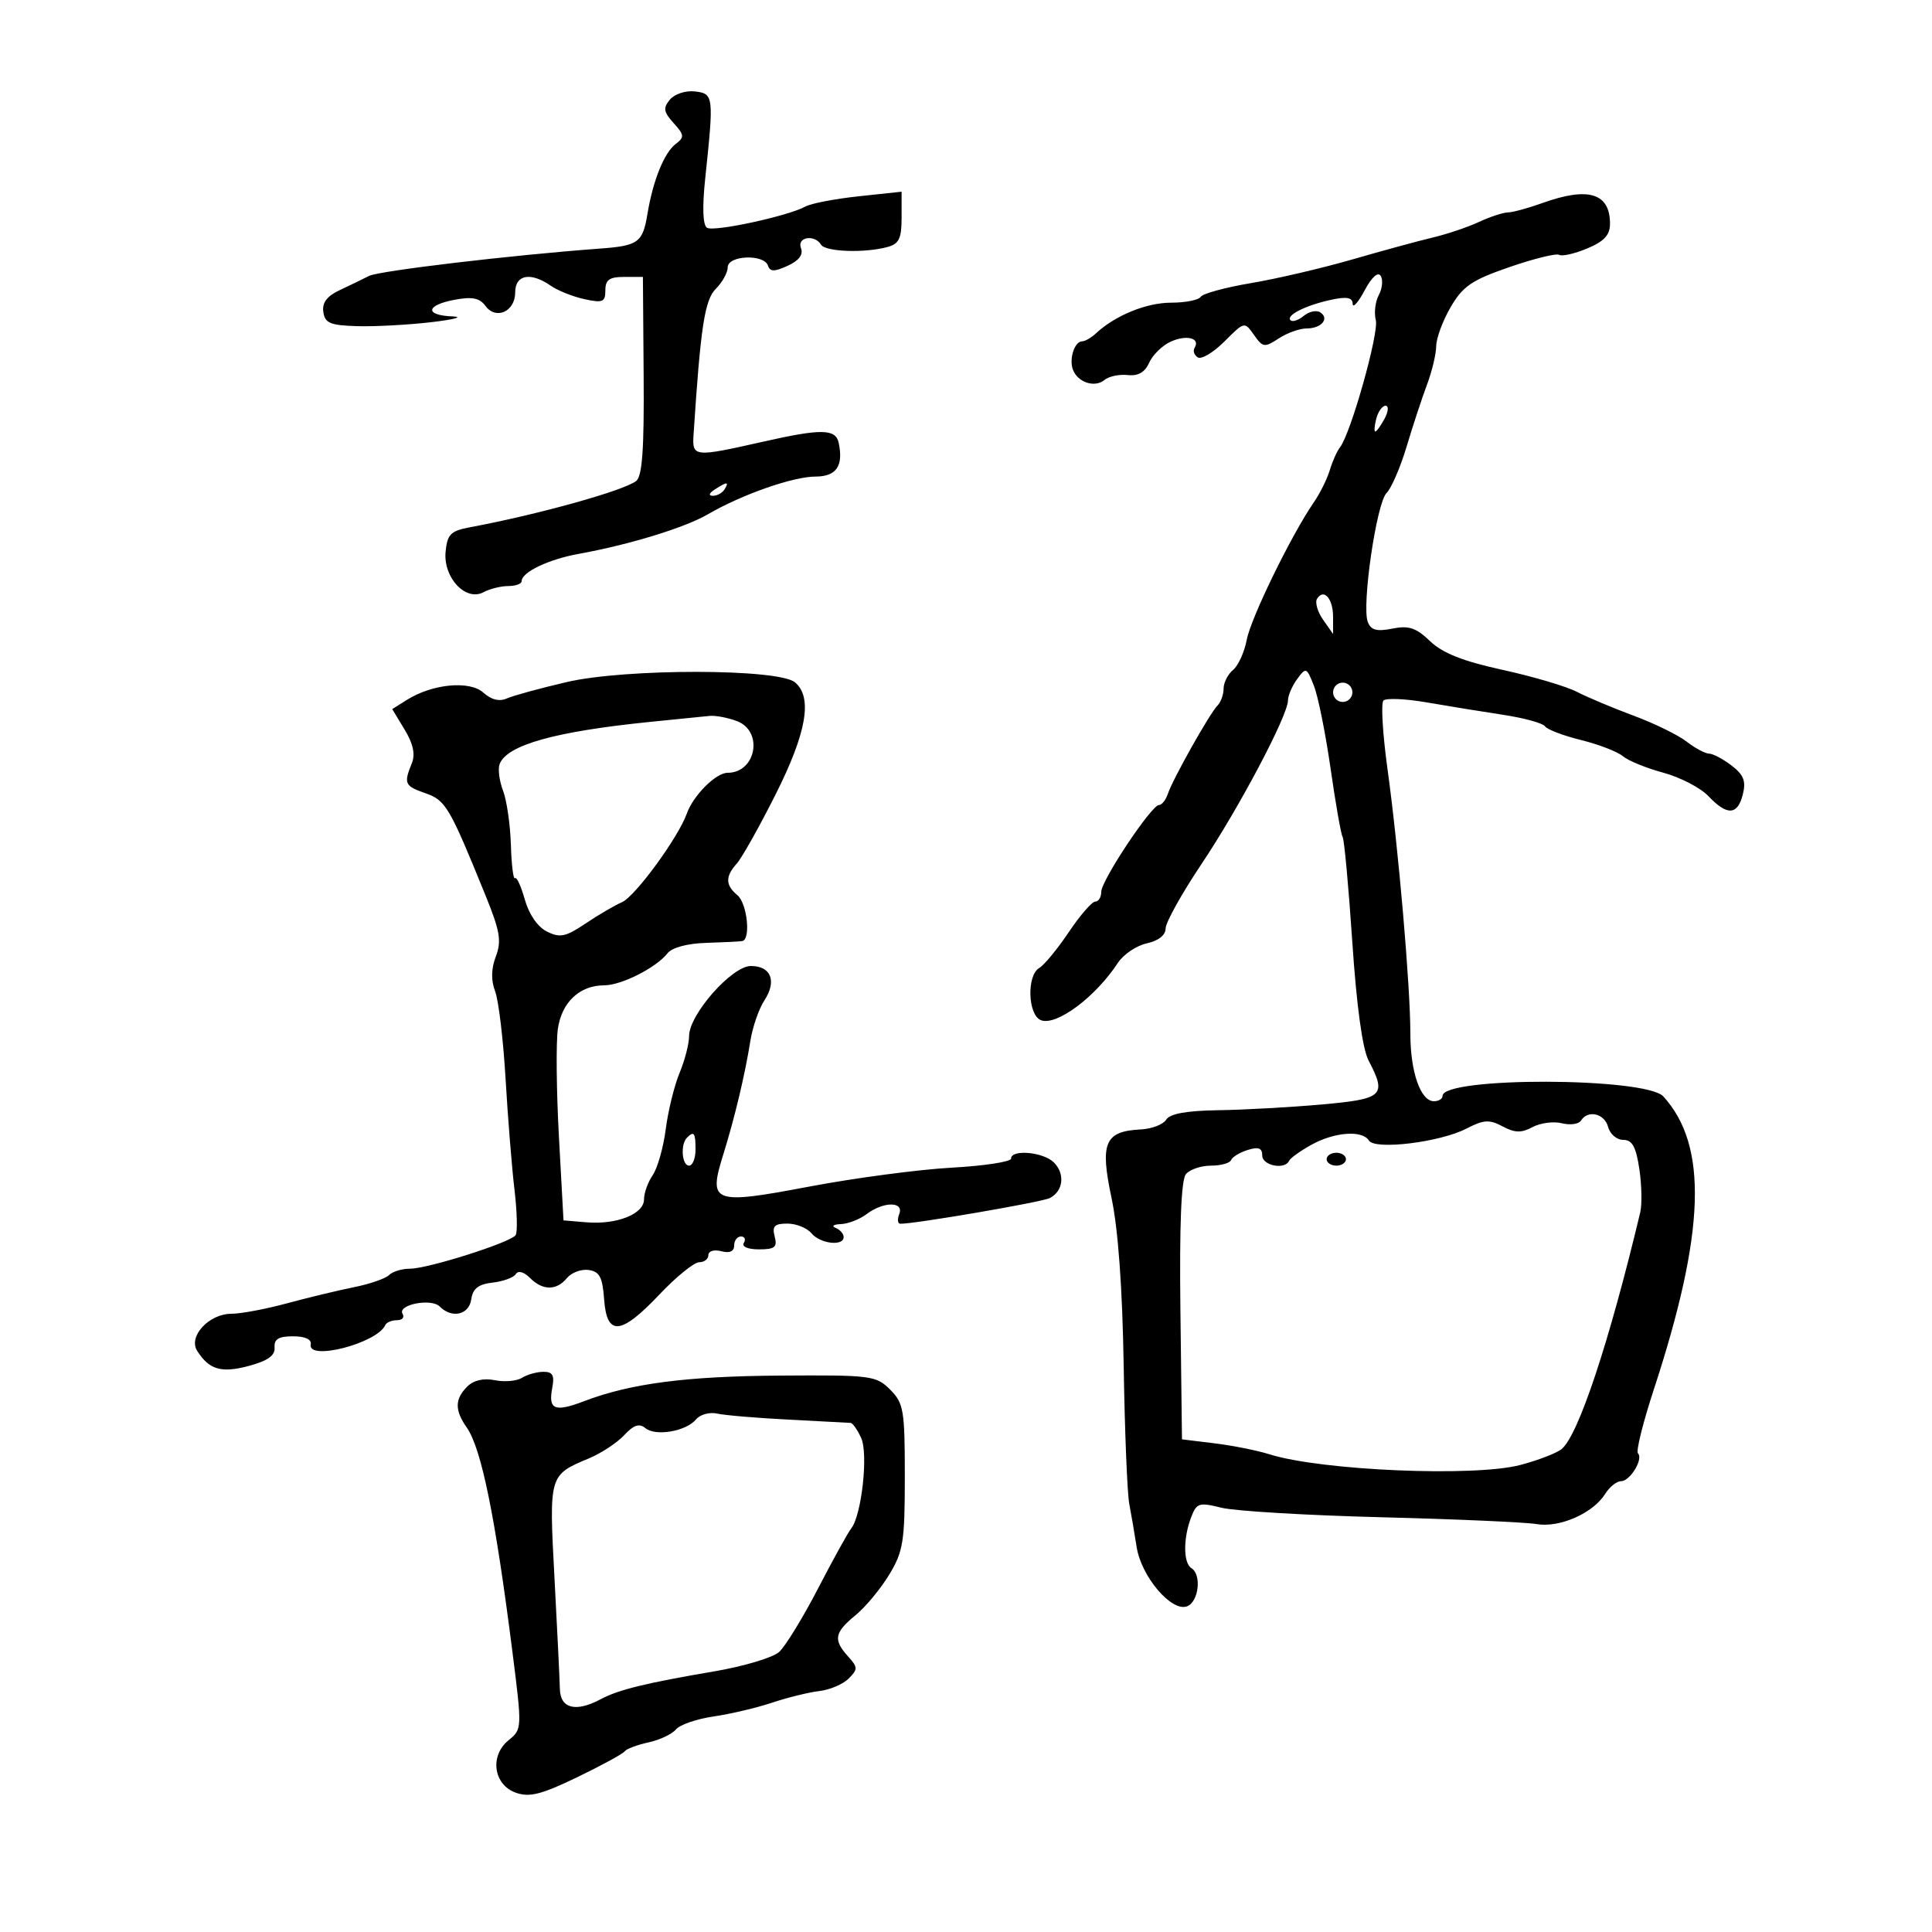 <svg xmlns="http://www.w3.org/2000/svg" width="300" height="300" viewBox="0 0 300 300" version="1.1">
	<path d="M 104.026 15.468 C 102.938 16.779, 103.033 17.379, 104.599 19.109 C 106.264 20.949, 106.302 21.310, 104.940 22.340 C 103.140 23.702, 101.399 28.002, 100.537 33.215 C 99.800 37.671, 99.124 38.163, 93.133 38.603 C 79.477 39.607, 58.850 42.051, 57.290 42.850 C 56.306 43.354, 54.243 44.356, 52.706 45.076 C 50.762 45.987, 50.001 47.011, 50.206 48.443 C 50.454 50.180, 51.273 50.523, 55.475 50.646 C 58.212 50.726, 63.387 50.447, 66.975 50.027 C 70.564 49.607, 72.037 49.204, 70.250 49.131 C 65.905 48.956, 66.114 47.389, 70.594 46.548 C 73.312 46.038, 74.476 46.268, 75.370 47.492 C 77.012 49.736, 80 48.382, 80 45.393 C 80 42.639, 82.400 42.196, 85.527 44.372 C 86.612 45.127, 88.963 46.063, 90.750 46.452 C 93.601 47.072, 94 46.904, 94 45.079 C 94 43.449, 94.630 43, 96.915 43 L 99.830 43 99.945 58.352 C 100.031 69.762, 99.732 73.958, 98.781 74.691 C 96.813 76.206, 83.560 79.896, 73 81.869 C 69.975 82.434, 69.458 82.950, 69.193 85.670 C 68.802 89.687, 72.312 93.438, 75.078 91.958 C 76.063 91.431, 77.798 91, 78.934 91 C 80.070 91, 81 90.658, 81 90.241 C 81 88.847, 85.170 86.854, 89.861 86.004 C 97.750 84.575, 106.342 81.941, 109.930 79.852 C 115.188 76.791, 123.151 74.001, 126.633 74.001 C 129.870 74, 131 72.350, 130.228 68.750 C 129.763 66.577, 127.511 66.545, 118.500 68.583 C 107.737 71.016, 107.468 70.989, 107.695 67.500 C 108.786 50.720, 109.419 46.581, 111.158 44.842 C 112.171 43.829, 113 42.325, 113 41.500 C 113 39.646, 118.637 39.410, 119.246 41.238 C 119.571 42.214, 120.221 42.220, 122.310 41.269 C 124.064 40.469, 124.762 39.543, 124.373 38.530 C 123.714 36.811, 126.476 36.343, 127.500 38 C 128.180 39.100, 134.211 39.318, 137.750 38.370 C 139.608 37.872, 140 37.070, 140 33.767 L 140 29.767 133.330 30.481 C 129.661 30.874, 125.949 31.587, 125.080 32.065 C 122.381 33.552, 110.873 36.039, 109.790 35.370 C 109.127 34.960, 109.029 32.218, 109.515 27.618 C 110.859 14.899, 110.816 14.537, 107.914 14.199 C 106.465 14.031, 104.757 14.588, 104.026 15.468 M 239.500 31.529 C 237.300 32.321, 234.893 32.977, 234.151 32.985 C 233.409 32.993, 231.384 33.659, 229.651 34.465 C 227.918 35.271, 224.700 36.356, 222.500 36.876 C 220.300 37.397, 214.675 38.930, 210 40.283 C 205.325 41.636, 198.239 43.291, 194.253 43.962 C 190.268 44.632, 186.753 45.590, 186.444 46.090 C 186.135 46.591, 184.065 47, 181.845 47 C 178.025 47, 173.163 48.983, 170.197 51.750 C 169.460 52.437, 168.487 53, 168.036 53 C 166.855 53, 165.967 55.752, 166.609 57.423 C 167.363 59.390, 170.001 60.244, 171.493 59.005 C 172.175 58.439, 173.800 58.094, 175.103 58.238 C 176.731 58.418, 177.777 57.816, 178.445 56.315 C 178.980 55.114, 180.483 53.645, 181.784 53.053 C 184.237 51.935, 186.431 52.494, 185.500 54 C 185.207 54.474, 185.430 55.148, 185.995 55.497 C 186.560 55.846, 188.423 54.731, 190.134 53.019 C 193.239 49.915, 193.250 49.912, 194.717 52.007 C 196.086 53.961, 196.353 53.999, 198.559 52.553 C 199.863 51.699, 201.819 51, 202.906 51 C 205.216 51, 206.505 49.430, 204.973 48.483 C 204.389 48.123, 203.246 48.381, 202.432 49.056 C 201.618 49.732, 200.699 50.032, 200.390 49.724 C 199.632 48.966, 202.774 47.393, 206.750 46.539 C 209.129 46.028, 210.011 46.197, 210.042 47.171 C 210.065 47.902, 210.898 46.972, 211.893 45.104 C 212.995 43.036, 213.974 42.148, 214.397 42.834 C 214.780 43.452, 214.645 44.795, 214.098 45.818 C 213.550 46.840, 213.342 48.592, 213.635 49.712 C 214.152 51.689, 209.738 67.361, 208.073 69.456 C 207.618 70.030, 206.906 71.625, 206.491 73 C 206.077 74.375, 204.961 76.625, 204.012 78 C 200.544 83.023, 194.231 95.954, 193.598 99.331 C 193.240 101.238, 192.284 103.349, 191.474 104.022 C 190.663 104.695, 190 106, 190 106.922 C 190 107.845, 189.575 109.027, 189.056 109.550 C 187.847 110.767, 182.120 120.951, 181.351 123.250 C 181.030 124.212, 180.409 125, 179.971 125 C 178.798 125, 171 136.724, 171 138.489 C 171 139.320, 170.582 140, 170.071 140 C 169.560 140, 167.707 142.137, 165.952 144.750 C 164.198 147.363, 162.141 149.860, 161.382 150.300 C 159.398 151.448, 159.595 157.631, 161.641 158.416 C 164.048 159.339, 170.101 154.828, 173.580 149.518 C 174.442 148.203, 176.464 146.837, 178.074 146.484 C 179.892 146.084, 181 145.205, 181 144.162 C 181 143.238, 183.512 138.730, 186.582 134.144 C 192.423 125.420, 200 111.076, 200 108.743 C 200 107.995, 200.641 106.509, 201.425 105.441 C 202.795 103.575, 202.896 103.616, 204.029 106.500 C 204.677 108.150, 205.841 113.940, 206.616 119.366 C 207.391 124.792, 208.232 129.566, 208.485 129.975 C 208.737 130.384, 209.412 137.716, 209.985 146.269 C 210.649 156.206, 211.560 162.845, 212.506 164.660 C 215.364 170.138, 214.827 170.644, 205.250 171.502 C 200.438 171.932, 193.221 172.333, 189.214 172.392 C 184.242 172.466, 181.660 172.932, 181.086 173.861 C 180.623 174.609, 178.848 175.292, 177.141 175.378 C 171.536 175.660, 170.778 177.438, 172.600 186.028 C 173.626 190.868, 174.289 200.018, 174.483 212 C 174.647 222.175, 175.036 231.850, 175.349 233.500 C 175.661 235.150, 176.179 238.181, 176.501 240.235 C 177.218 244.817, 181.927 250.349, 184.328 249.428 C 186.143 248.731, 186.622 244.502, 185 243.500 C 183.741 242.722, 183.712 238.889, 184.940 235.657 C 185.812 233.365, 186.159 233.252, 189.690 234.124 C 191.786 234.641, 202.950 235.304, 214.500 235.598 C 226.050 235.891, 236.903 236.369, 238.618 236.660 C 242.184 237.264, 247.375 234.974, 249.252 231.969 C 249.928 230.886, 251.032 230, 251.705 230 C 253.119 230, 255.218 226.552, 254.339 225.673 C 254.014 225.348, 255.119 220.901, 256.793 215.791 C 264.812 191.318, 265.251 177.894, 258.280 170.254 C 255.552 167.264, 224 167.185, 224 170.168 C 224 170.626, 223.397 171, 222.661 171 C 220.586 171, 219 166.453, 219 160.507 C 219 153.148, 217.145 131.661, 215.462 119.511 C 214.700 114.018, 214.412 109.188, 214.822 108.778 C 215.231 108.369, 218.251 108.499, 221.533 109.067 C 224.815 109.635, 230.159 110.503, 233.408 110.996 C 236.657 111.489, 239.582 112.294, 239.908 112.784 C 240.234 113.275, 242.750 114.233, 245.500 114.913 C 248.250 115.593, 251.175 116.723, 252 117.423 C 252.825 118.123, 255.650 119.276, 258.278 119.986 C 260.905 120.695, 264.055 122.331, 265.278 123.620 C 268.184 126.688, 269.809 126.609, 270.624 123.362 C 271.143 121.295, 270.768 120.326, 268.893 118.884 C 267.577 117.872, 265.998 117.034, 265.385 117.022 C 264.772 117.010, 263.197 116.167, 261.885 115.148 C 260.573 114.130, 256.876 112.322, 253.669 111.132 C 250.461 109.941, 246.497 108.274, 244.859 107.427 C 243.221 106.580, 238.029 105.045, 233.321 104.016 C 227.159 102.670, 224.006 101.422, 222.064 99.561 C 219.888 97.476, 218.754 97.099, 216.199 97.610 C 213.769 98.096, 212.881 97.854, 212.389 96.571 C 211.421 94.050, 213.741 78.116, 215.302 76.555 C 216.052 75.805, 217.454 72.561, 218.417 69.345 C 219.380 66.130, 220.805 61.803, 221.584 59.730 C 222.363 57.656, 223.007 54.956, 223.016 53.730 C 223.025 52.503, 224.038 49.778, 225.266 47.674 C 227.162 44.427, 228.546 43.487, 234.411 41.464 C 238.212 40.153, 241.680 39.302, 242.117 39.572 C 242.554 39.842, 244.507 39.397, 246.456 38.583 C 249.090 37.482, 250 36.498, 250 34.751 C 250 29.983, 246.648 28.954, 239.500 31.529 M 213.710 65 C 213.423 66.100, 213.354 67, 213.558 67 C 213.763 67, 214.411 66.100, 215 65 C 215.591 63.895, 215.659 63, 215.152 63 C 214.647 63, 213.998 63.900, 213.710 65 M 111 76 C 110.099 76.582, 109.975 76.975, 110.691 76.985 C 111.346 76.993, 112.160 76.550, 112.500 76 C 113.267 74.758, 112.921 74.758, 111 76 M 204.511 92.982 C 204.166 93.540, 204.585 94.997, 205.442 96.221 L 207 98.445 207 95.782 C 207 92.938, 205.548 91.304, 204.511 92.982 M 88 105.910 C 83.875 106.871, 79.696 108.014, 78.713 108.450 C 77.536 108.972, 76.290 108.667, 75.063 107.557 C 72.942 105.638, 67.168 106.178, 63.202 108.667 L 60.904 110.109 62.837 113.304 C 64.157 115.486, 64.511 117.135, 63.955 118.500 C 62.661 121.678, 62.825 122.043, 66.049 123.167 C 69.212 124.270, 69.779 125.233, 75.406 139.080 C 77.641 144.579, 77.902 146.127, 76.995 148.513 C 76.266 150.429, 76.230 152.211, 76.885 153.934 C 77.421 155.345, 78.150 161.450, 78.504 167.500 C 78.858 173.550, 79.481 181.308, 79.889 184.740 C 80.297 188.172, 80.376 191.347, 80.065 191.797 C 79.281 192.930, 66.464 197, 63.679 197 C 62.426 197, 60.954 197.446, 60.409 197.991 C 59.864 198.536, 57.411 199.385, 54.959 199.876 C 52.506 200.368, 47.818 201.497, 44.540 202.385 C 41.262 203.273, 37.394 204, 35.945 204 C 32.461 204, 29.200 207.509, 30.609 209.742 C 32.473 212.697, 34.363 213.249, 38.658 212.092 C 41.588 211.303, 42.735 210.481, 42.638 209.242 C 42.535 207.943, 43.262 207.500, 45.500 207.500 C 47.367 207.500, 48.406 207.972, 48.250 208.750 C 47.722 211.390, 58.576 208.579, 59.833 205.750 C 60.017 205.338, 60.831 205, 61.642 205 C 62.454 205, 62.848 204.563, 62.518 204.029 C 61.636 202.601, 66.936 201.536, 68.273 202.873 C 70.181 204.781, 72.836 204.173, 73.180 201.750 C 73.417 200.086, 74.280 199.411, 76.497 199.160 C 78.145 198.973, 79.767 198.377, 80.101 197.836 C 80.464 197.250, 81.346 197.489, 82.283 198.426 C 84.279 200.422, 86.397 200.432, 88.040 198.452 C 88.747 197.600, 90.264 197.038, 91.412 197.202 C 93.095 197.442, 93.560 198.324, 93.807 201.750 C 94.226 207.533, 96.397 207.344, 102.403 201 C 105.006 198.250, 107.781 196, 108.568 196 C 109.356 196, 110 195.498, 110 194.883 C 110 194.259, 110.882 193.997, 112 194.290 C 113.300 194.630, 114 194.320, 114 193.406 C 114 192.633, 114.477 192, 115.059 192 C 115.641 192, 115.840 192.450, 115.500 193 C 115.141 193.581, 116.125 194, 117.847 194 C 120.320 194, 120.726 193.668, 120.290 192 C 119.870 190.395, 120.259 190, 122.261 190 C 123.633 190, 125.315 190.675, 126 191.500 C 127.357 193.136, 131 193.561, 131 192.083 C 131 191.579, 130.438 190.940, 129.750 190.662 C 129.063 190.385, 129.426 190.122, 130.559 190.079 C 131.691 190.036, 133.491 189.339, 134.559 188.532 C 137.176 186.552, 140.394 186.532, 139.638 188.500 C 139.322 189.325, 139.386 190.010, 139.781 190.021 C 141.882 190.083, 161.722 186.680, 163 186.039 C 165.107 184.981, 165.421 182.278, 163.644 180.502 C 162.021 178.878, 157 178.426, 157 179.903 C 157 180.400, 152.838 181.036, 147.750 181.317 C 142.662 181.598, 132.753 182.913, 125.729 184.241 C 110.648 187.091, 109.955 186.836, 112.305 179.286 C 114.087 173.560, 115.669 166.927, 116.521 161.604 C 116.865 159.461, 117.837 156.652, 118.683 155.362 C 120.655 152.352, 119.741 150, 116.598 150 C 113.643 150, 107 157.534, 107 160.885 C 107 162.084, 106.337 164.651, 105.527 166.590 C 104.716 168.530, 103.751 172.453, 103.382 175.308 C 103.013 178.164, 102.101 181.388, 101.356 182.473 C 100.610 183.557, 100 185.256, 100 186.247 C 100 188.513, 95.765 190.194, 91.056 189.799 L 87.500 189.500 86.789 176.500 C 86.398 169.350, 86.325 161.810, 86.628 159.744 C 87.233 155.610, 90.016 153, 93.818 153 C 96.486 153, 101.899 150.261, 103.646 148.028 C 104.342 147.139, 106.717 146.498, 109.649 146.409 C 112.317 146.327, 114.838 146.202, 115.250 146.130 C 116.618 145.893, 116.026 140.267, 114.500 139 C 112.625 137.444, 112.602 136.101, 114.417 134.079 C 115.196 133.210, 117.896 128.403, 120.417 123.395 C 125.264 113.766, 126.218 108.256, 123.437 105.948 C 120.857 103.806, 97.135 103.781, 88 105.910 M 207 107.500 C 207 108.325, 207.675 109, 208.500 109 C 209.325 109, 210 108.325, 210 107.500 C 210 106.675, 209.325 106, 208.500 106 C 207.675 106, 207 106.675, 207 107.500 M 101 112.089 C 86.186 113.585, 78.723 115.674, 77.583 118.644 C 77.293 119.399, 77.529 121.251, 78.107 122.759 C 78.685 124.266, 79.234 128.048, 79.329 131.162 C 79.423 134.276, 79.710 136.616, 79.966 136.362 C 80.222 136.109, 80.910 137.604, 81.494 139.685 C 82.139 141.987, 83.485 143.932, 84.930 144.652 C 86.956 145.662, 87.833 145.481, 90.902 143.416 C 92.881 142.084, 95.444 140.583, 96.598 140.080 C 98.636 139.191, 105.345 130.014, 106.650 126.329 C 107.646 123.519, 111.162 120, 112.974 120 C 117.414 120, 118.587 113.554, 114.435 111.975 C 113.024 111.439, 111.112 111.075, 110.185 111.166 C 109.258 111.257, 105.125 111.672, 101 112.089 M 245.498 174.004 C 245.157 174.556, 243.822 174.742, 242.532 174.419 C 241.242 174.095, 239.188 174.364, 237.968 175.017 C 236.231 175.947, 235.223 175.922, 233.321 174.904 C 231.267 173.805, 230.397 173.859, 227.696 175.254 C 223.592 177.374, 213.492 178.606, 212.562 177.100 C 211.546 175.456, 207.221 175.771, 203.654 177.750 C 201.919 178.713, 200.350 179.838, 200.167 180.250 C 199.527 181.688, 196 180.996, 196 179.433 C 196 178.267, 195.424 178.044, 193.750 178.565 C 192.512 178.950, 191.350 179.655, 191.167 180.132 C 190.983 180.609, 189.576 181, 188.039 181 C 186.502 181, 184.751 181.595, 184.148 182.321 C 183.415 183.205, 183.132 190.245, 183.294 203.571 L 183.537 223.500 188.616 224.122 C 191.410 224.464, 195.227 225.227, 197.098 225.816 C 205.156 228.354, 228.927 229.366, 236.092 227.476 C 238.853 226.747, 241.736 225.634, 242.497 225.003 C 245.094 222.847, 249.874 208.449, 254.695 188.259 C 254.989 187.026, 254.925 183.989, 254.554 181.509 C 254.037 178.061, 253.449 177, 252.055 177 C 251.053 177, 249.998 176.100, 249.710 175 C 249.162 172.902, 246.559 172.286, 245.498 174.004 M 106.667 176.667 C 105.629 177.704, 105.883 181, 107 181 C 107.550 181, 108 179.875, 108 178.500 C 108 175.882, 107.769 175.564, 106.667 176.667 M 206 180 C 206 180.550, 206.675 181, 207.500 181 C 208.325 181, 209 180.550, 209 180 C 209 179.450, 208.325 179, 207.500 179 C 206.675 179, 206 179.450, 206 180 M 81.047 213.950 C 80.248 214.455, 78.356 214.621, 76.842 214.318 C 75.075 213.965, 73.536 214.321, 72.545 215.313 C 70.612 217.245, 70.591 218.971, 72.467 221.650 C 74.753 224.913, 76.897 235.433, 79.569 256.500 C 81.080 268.411, 81.076 268.513, 78.976 270.217 C 75.992 272.638, 76.625 277.157, 80.119 278.379 C 82.226 279.115, 84.085 278.643, 89.619 275.970 C 93.404 274.142, 96.725 272.332, 97 271.948 C 97.275 271.565, 98.931 270.941, 100.681 270.561 C 102.430 270.182, 104.357 269.274, 104.963 268.544 C 105.569 267.815, 108.187 266.911, 110.782 266.536 C 113.377 266.161, 117.476 265.195, 119.891 264.391 C 122.306 263.586, 125.610 262.773, 127.235 262.584 C 128.859 262.395, 130.903 261.525, 131.777 260.651 C 133.229 259.199, 133.221 258.902, 131.683 257.202 C 129.356 254.631, 129.558 253.507, 132.834 250.822 C 134.393 249.545, 136.755 246.700, 138.084 244.500 C 140.257 240.902, 140.500 239.374, 140.500 229.279 C 140.500 218.934, 140.322 217.880, 138.221 215.779 C 136.046 213.603, 135.276 213.504, 121.221 213.599 C 106.532 213.697, 97.902 214.822, 90.684 217.579 C 86.131 219.318, 85.107 218.892, 85.751 215.524 C 86.128 213.551, 85.826 213.003, 84.367 213.015 C 83.340 213.024, 81.846 213.444, 81.047 213.950 M 108.084 220.399 C 106.542 222.256, 101.806 223.076, 100.215 221.760 C 99.268 220.977, 98.402 221.264, 96.922 222.853 C 95.817 224.039, 93.342 225.666, 91.422 226.468 C 85.240 229.051, 85.245 229.033, 86.099 245.016 C 86.524 252.982, 86.901 260.738, 86.936 262.250 C 87.007 265.317, 89.412 265.920, 93.292 263.844 C 96.022 262.383, 100.318 261.330, 110.857 259.538 C 115.453 258.757, 120.008 257.398, 120.979 256.519 C 121.950 255.640, 124.659 251.226, 126.998 246.711 C 129.338 242.195, 131.666 237.979, 132.172 237.343 C 133.796 235.298, 134.849 225.762, 133.723 223.292 C 133.149 222.031, 132.414 220.976, 132.089 220.947 C 131.765 220.919, 127.450 220.690, 122.500 220.440 C 117.550 220.190, 112.539 219.768, 111.364 219.502 C 110.190 219.237, 108.714 219.640, 108.084 220.399" stroke="none" fill="black" fill-rule="evenodd"/>
</svg>